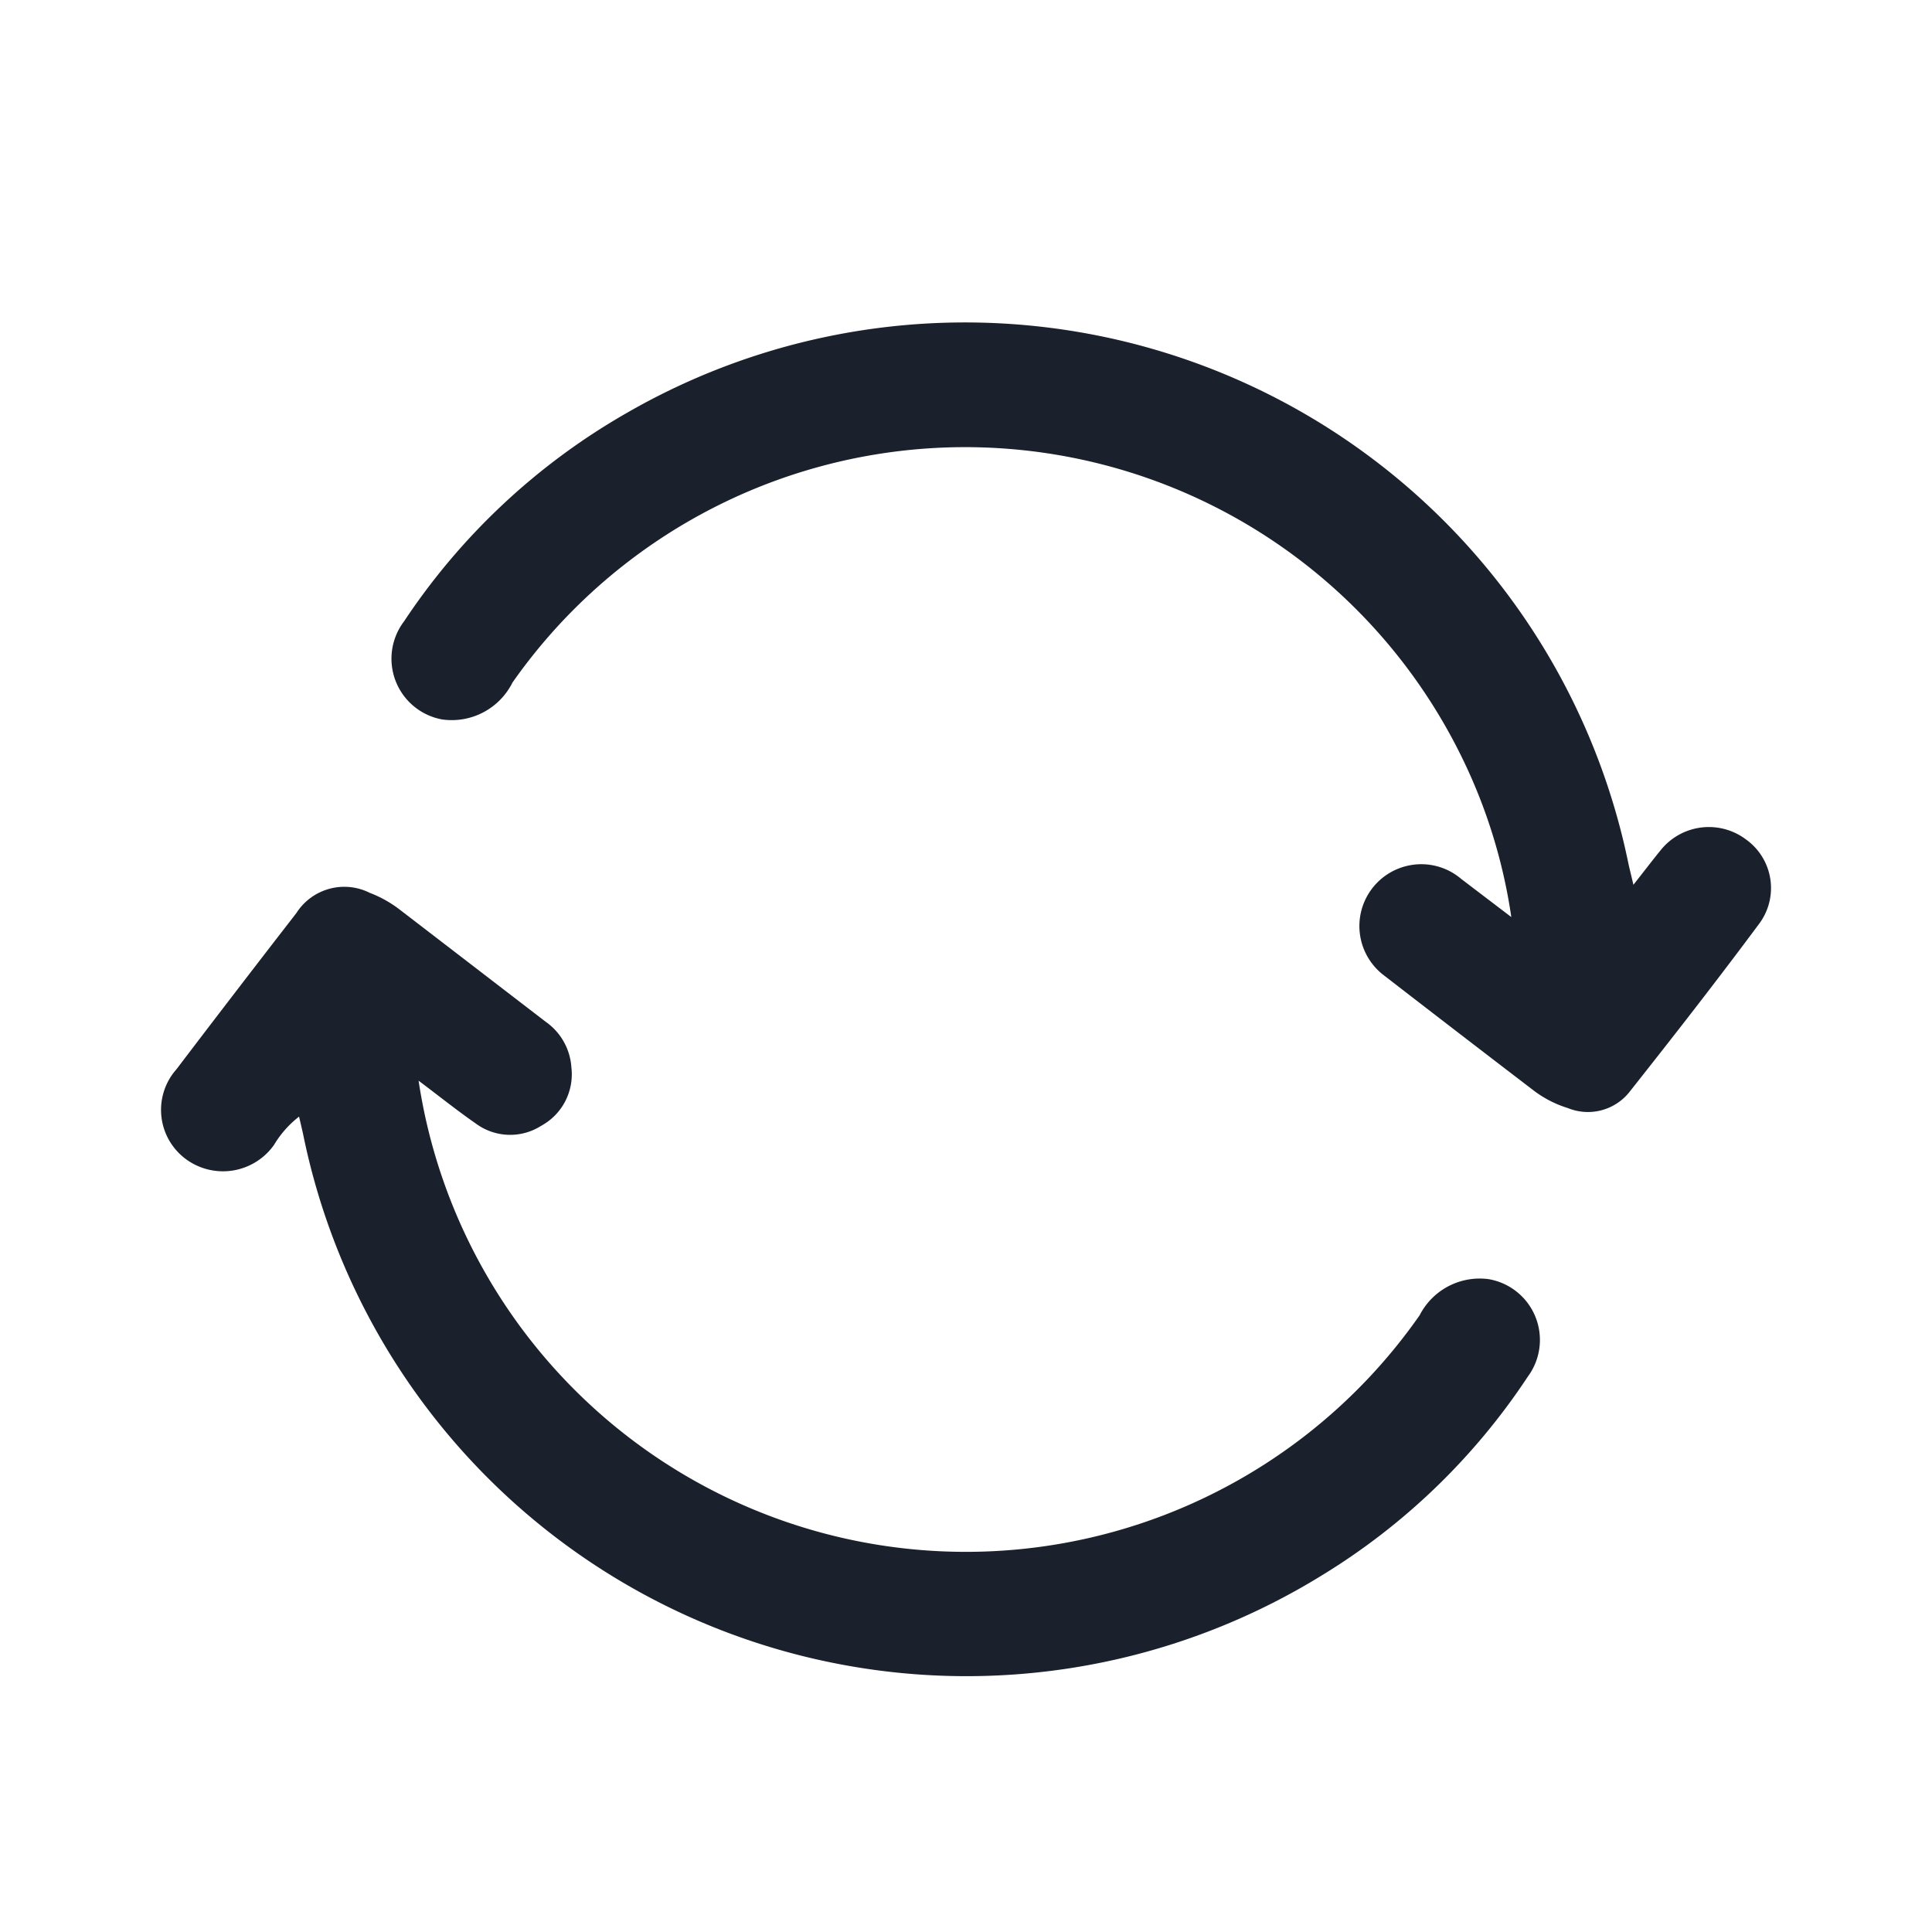 <svg xmlns="http://www.w3.org/2000/svg" xmlns:xlink="http://www.w3.org/1999/xlink" width="24" height="24" viewBox="0 0 24 24">
  <defs>
    <clipPath id="clip-path">
      <rect id="Rectangle_4188" data-name="Rectangle 4188" width="20" height="16.828" fill="#1a202c"/>
    </clipPath>
  </defs>
  <g id="Group_4005" data-name="Group 4005" transform="translate(-1695 41)">
    <rect id="Rectangle_4189" data-name="Rectangle 4189" width="24" height="24" transform="translate(1695 -41)" fill="none"/>
    <g id="Group_4004" data-name="Group 4004" transform="translate(1697 -37)">
      <g id="Group_4003" data-name="Group 4003" clip-path="url(#clip-path)">
        <path id="Path_5674" data-name="Path 5674" d="M3.2,19.214a6.875,6.875,0,0,0,12.435,2.913.838.838,0,0,1,.857-.449.766.766,0,0,1,.487,1.211,8.15,8.15,0,0,1-2.575,2.479A8.409,8.409,0,0,1,1.767,19.885c-.015-.07-.032-.14-.052-.226a1.268,1.268,0,0,0-.312.353A.777.777,0,0,1,.3,20.18a.76.76,0,0,1-.108-1.109Q.93,18.1,1.682,17.13a.706.706,0,0,1,.913-.25,1.46,1.46,0,0,1,.375.211l1.809,1.39a.751.751,0,0,1,.319.566.728.728,0,0,1-.375.726.718.718,0,0,1-.815-.03c-.222-.154-.433-.323-.705-.528" transform="translate(0 -9.788)" fill="#1a202c"/>
        <path id="Path_5675" data-name="Path 5675" d="M22.29,6.991c.134-.17.233-.3.341-.433a.767.767,0,0,1,1.056-.131.742.742,0,0,1,.166,1.047c-.52.7-1.057,1.389-1.6,2.075a.659.659,0,0,1-.777.216,1.37,1.37,0,0,1-.425-.218q-.935-.715-1.866-1.435a.768.768,0,0,1,.312-1.36.764.764,0,0,1,.652.165l.624.475a6.712,6.712,0,0,0-.622-2A6.868,6.868,0,0,0,8.365,4.479a.843.843,0,0,1-.875.458.767.767,0,0,1-.472-1.218A8.207,8.207,0,0,1,9.781,1.132,8.413,8.413,0,0,1,22.226,6.719c.016.076.036.152.064.273" transform="translate(-3.999 0)" fill="#1a202c"/>
      </g>
    </g>
  </g>
</svg>
